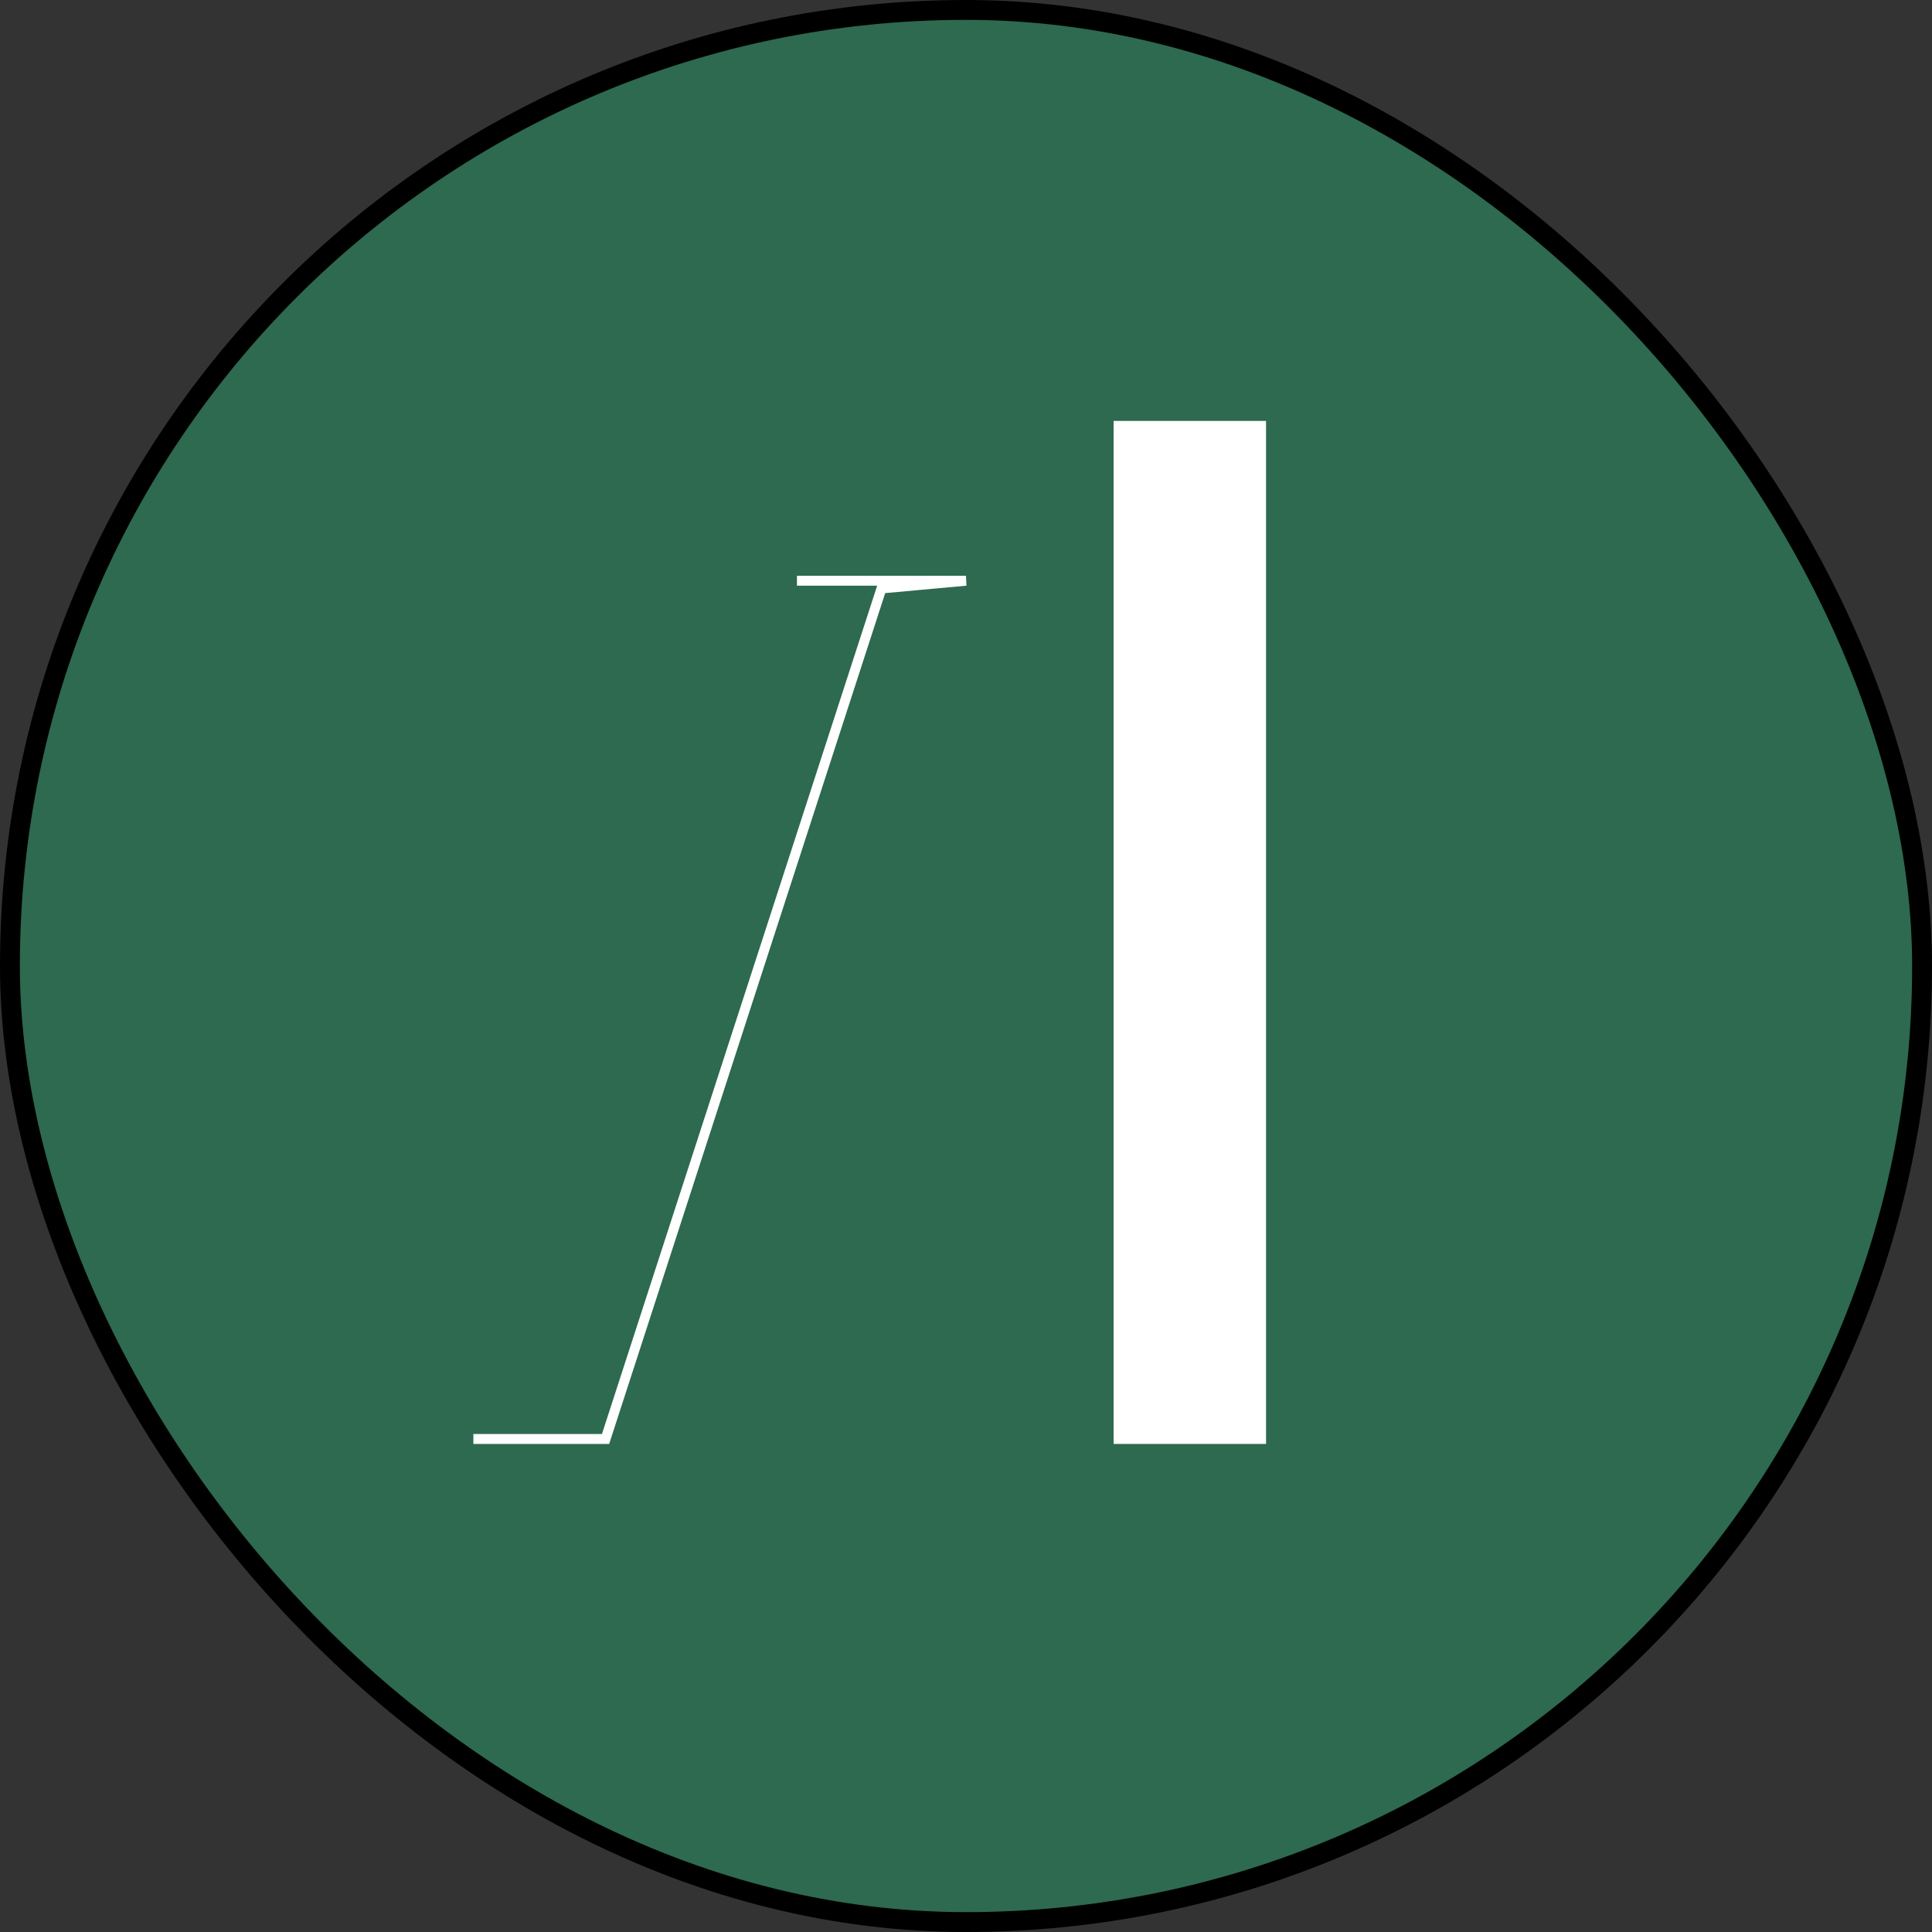<?xml version="1.0" encoding="UTF-8"?>
<svg id="Layer_2" data-name="Layer 2" xmlns="http://www.w3.org/2000/svg" viewBox="0 0 194.52 194.52">
  <rect x="0" y="0" width="194.52" height="194.52" fill="#333333" stroke="none"/>
  <defs>
    <style>
      .cls-1 {
        fill: none;
      }

      .cls-1, .cls-2, .cls-3 {
        stroke-miterlimit: 10;
      }

      .cls-1, .cls-3 {
        stroke: #fff;
      }

      .cls-2 {
        fill: #2d6a4f;
        stroke: #000;
        stroke-width: 2px;
      }

      .cls-3 {
        fill: #fff;
      }
    </style>
  </defs>
  <g id="Logo">
    <g id="Green_and_bone_copy_2" data-name="Green_and_bone copy 2">
      <rect class="cls-2" x="1" y="1" width="192.52" height="192.52" rx="96.26" ry="96.26"/>
      <rect id="LogoInit1" class="cls-3" x="112.62" y="42.88" width="14.35" height="102"/>
      <polyline id="LogoInit2" class="cls-1" points="80.24 58.47 97.26 58.47 88.75 59.25 60.97 144.88 47.66 144.88"/>
    </g>
  </g>
</svg>